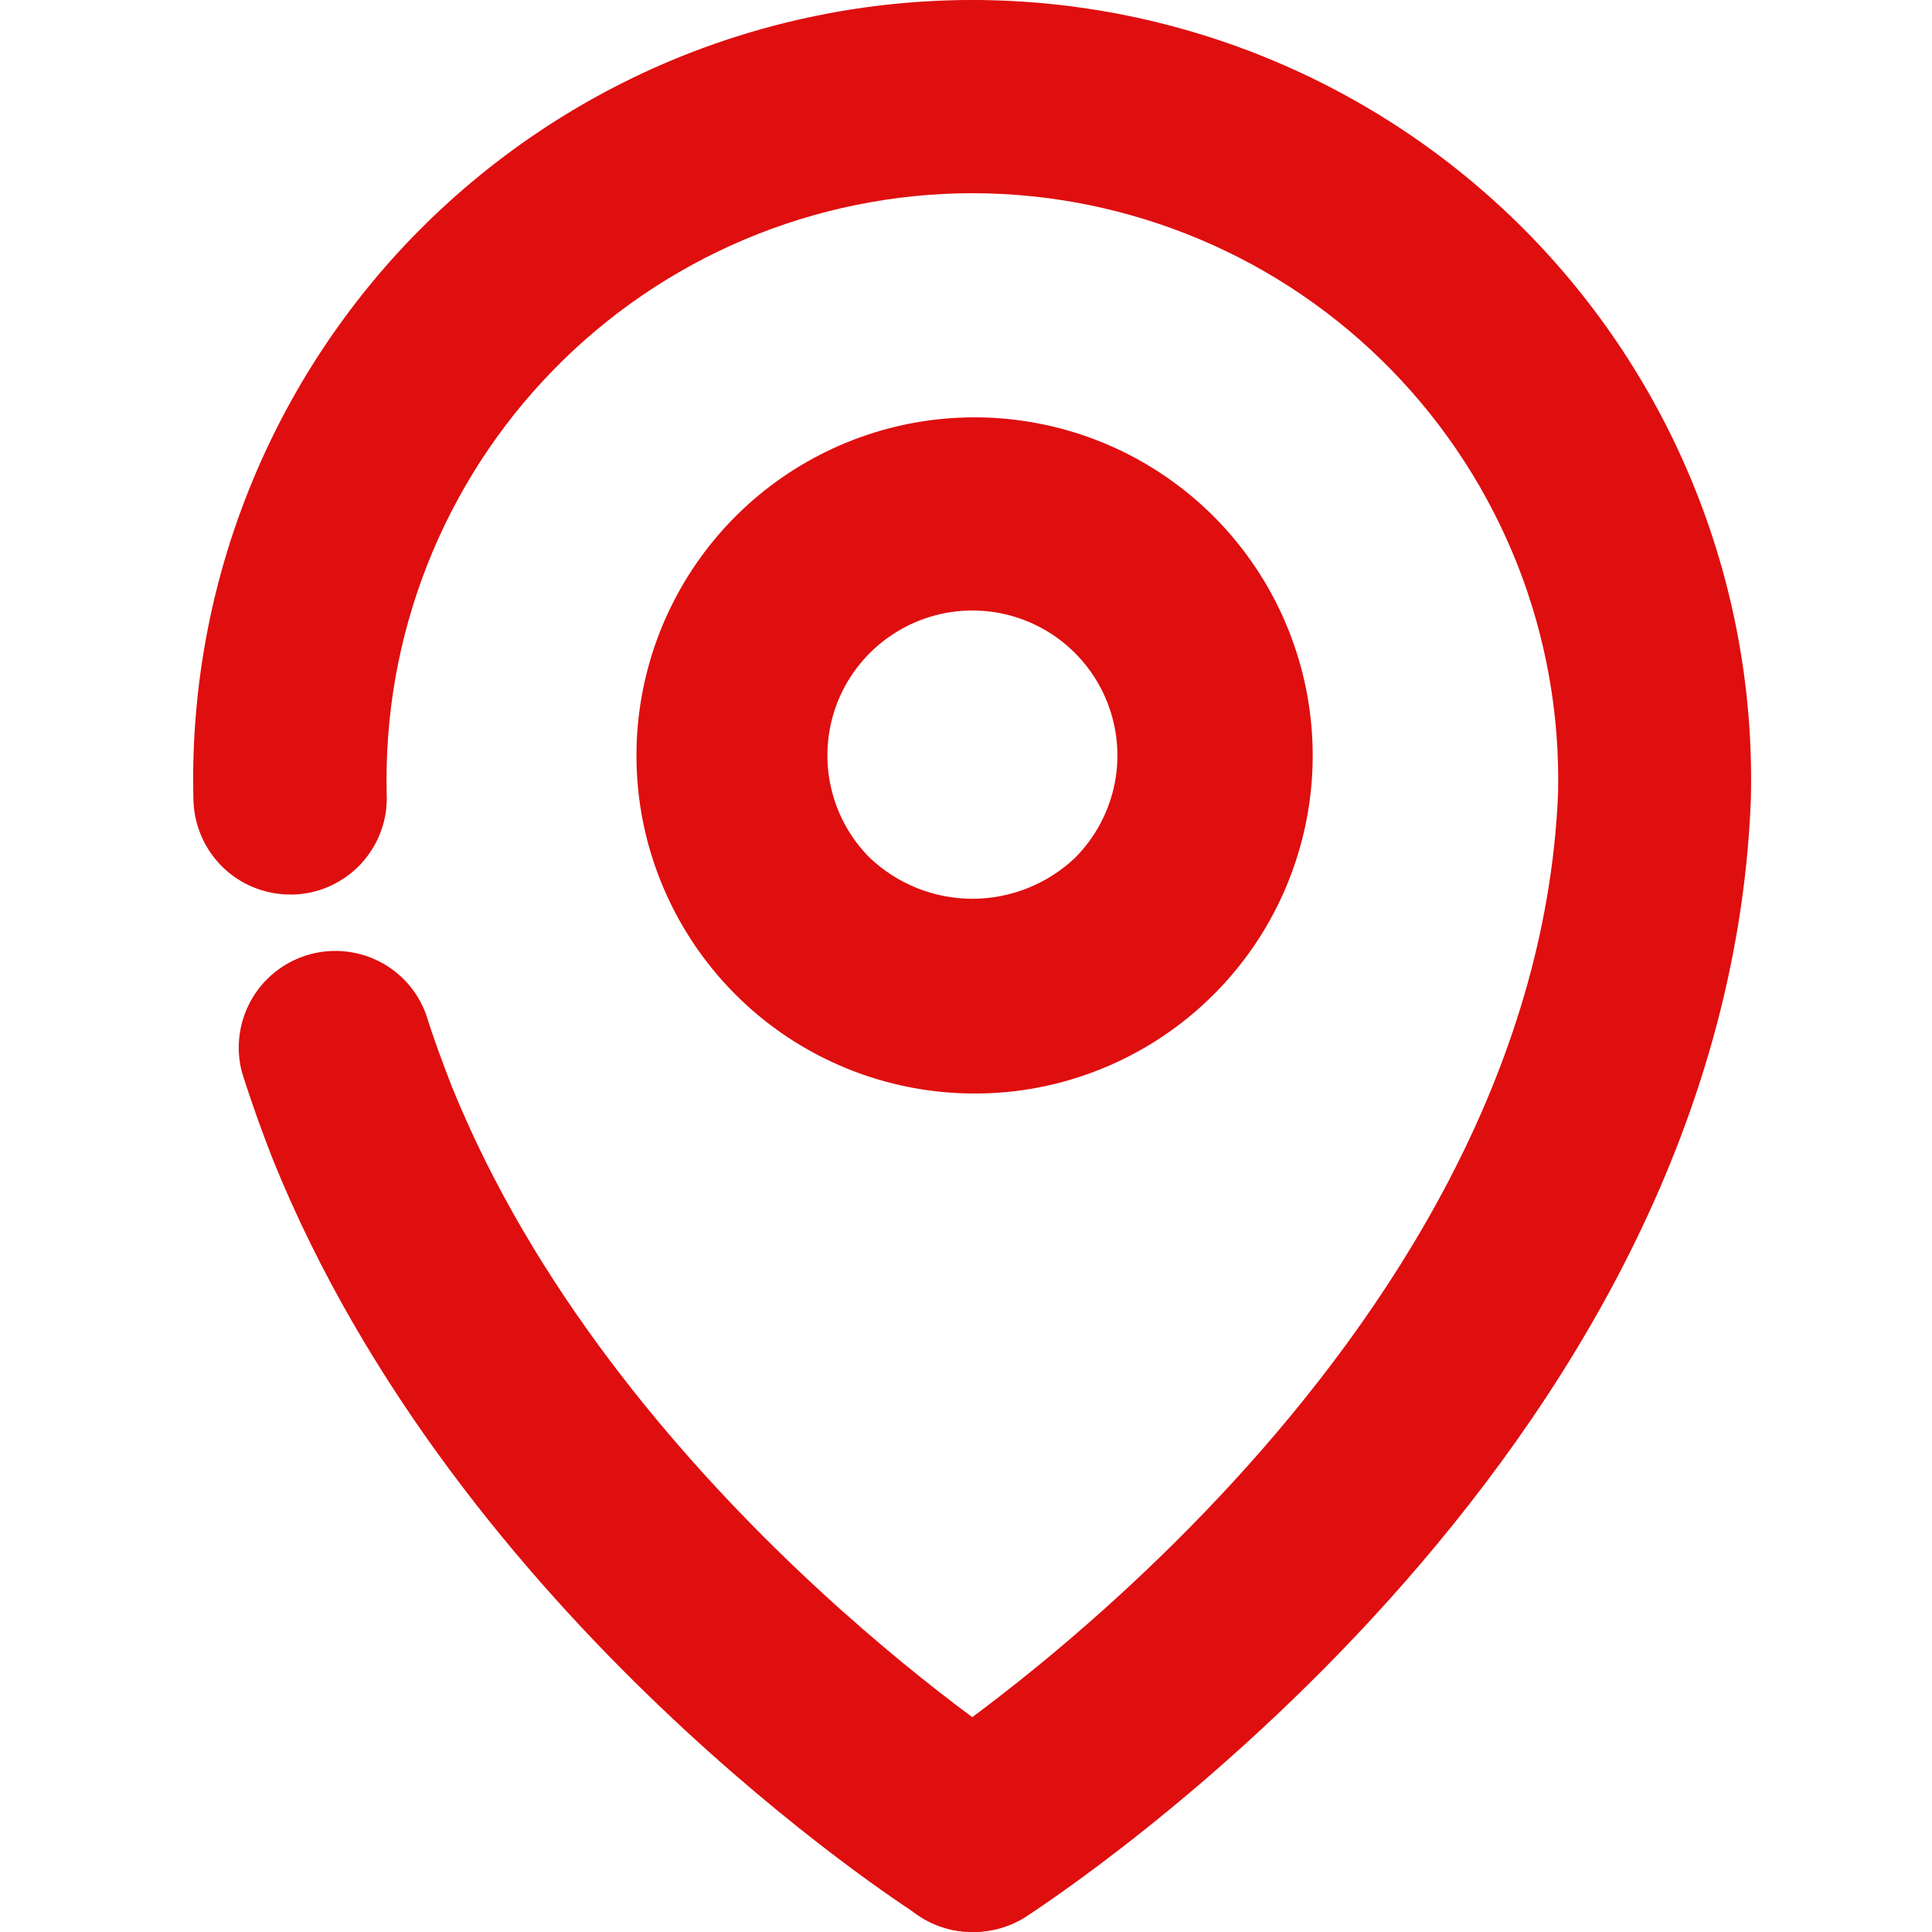 <svg width="20" height="20" viewBox="0 0 20 20" fill="none" xmlns="http://www.w3.org/2000/svg">
<path d="M10.064 11.32C9.255 11.314 8.473 11.029 7.851 10.512C7.23 9.995 6.806 9.279 6.652 8.485C6.499 7.691 6.625 6.868 7.01 6.157C7.394 5.445 8.013 4.889 8.761 4.582C9.509 4.275 10.341 4.237 11.114 4.474C11.887 4.711 12.554 5.208 13.002 5.881C13.45 6.554 13.652 7.362 13.572 8.167C13.492 8.971 13.136 9.724 12.564 10.295C12.236 10.623 11.846 10.883 11.416 11.059C10.987 11.235 10.527 11.324 10.064 11.32ZM10.064 6.32C9.767 6.32 9.477 6.409 9.231 6.574C8.985 6.738 8.793 6.972 8.679 7.246C8.566 7.52 8.536 7.822 8.594 8.113C8.652 8.403 8.794 8.671 9.004 8.88C9.291 9.152 9.671 9.304 10.066 9.304C10.461 9.304 10.842 9.152 11.129 8.88C11.338 8.67 11.481 8.403 11.539 8.111C11.597 7.82 11.566 7.518 11.452 7.244C11.338 6.97 11.145 6.736 10.898 6.571C10.651 6.407 10.361 6.319 10.064 6.32Z" fill="#DF0E0F"/>
<path d="M10.069 20C9.852 20.001 9.64 19.932 9.466 19.802C9.292 19.672 9.165 19.489 9.104 19.281C9.043 19.073 9.051 18.85 9.128 18.647C9.205 18.444 9.345 18.271 9.529 18.155C9.589 18.115 15.884 14.02 16.129 8.215C16.148 7.406 16.006 6.602 15.71 5.849C15.413 5.096 14.97 4.41 14.405 3.831C13.84 3.252 13.165 2.791 12.419 2.477C11.674 2.163 10.873 2 10.064 2C9.798 2 9.544 1.895 9.357 1.707C9.169 1.52 9.064 1.265 9.064 1C9.064 0.735 9.169 0.48 9.357 0.293C9.544 0.105 9.798 0 10.064 0C11.143 0 12.21 0.217 13.204 0.637C14.197 1.057 15.097 1.673 15.848 2.446C16.599 3.22 17.188 4.137 17.579 5.143C17.97 6.148 18.155 7.222 18.124 8.3C17.839 15.155 10.899 19.655 10.624 19.84C10.459 19.947 10.265 20.002 10.069 20Z" fill="#DF0E0F"/>
<path d="M10.063 19.999C9.873 20 9.687 19.944 9.528 19.839C9.333 19.719 4.743 16.754 2.823 11.999C2.708 11.704 2.598 11.399 2.503 11.094C2.439 10.846 2.473 10.583 2.597 10.359C2.721 10.135 2.927 9.967 3.171 9.89C3.416 9.813 3.68 9.833 3.91 9.945C4.141 10.057 4.319 10.254 4.408 10.494C4.488 10.749 4.579 10.994 4.678 11.249C6.359 15.399 10.558 18.129 10.603 18.154C10.787 18.27 10.928 18.442 11.004 18.646C11.081 18.849 11.089 19.071 11.028 19.28C10.967 19.488 10.84 19.671 10.666 19.801C10.492 19.93 10.28 20 10.063 19.999Z" fill="#DF0E0F"/>
<path d="M3.003 9.26C2.745 9.26 2.496 9.16 2.31 8.981C2.124 8.802 2.014 8.558 2.003 8.3C1.972 7.222 2.157 6.148 2.548 5.143C2.939 4.137 3.528 3.22 4.279 2.446C5.031 1.673 5.93 1.057 6.923 0.637C7.917 0.217 8.985 0 10.063 0C10.329 0 10.583 0.105 10.771 0.293C10.958 0.48 11.063 0.735 11.063 1C11.063 1.265 10.958 1.52 10.771 1.707C10.583 1.895 10.329 2 10.063 2C9.255 2.001 8.454 2.164 7.71 2.478C6.965 2.793 6.29 3.253 5.726 3.832C5.161 4.411 4.718 5.097 4.422 5.85C4.126 6.602 3.984 7.407 4.003 8.215C4.009 8.346 3.99 8.478 3.945 8.601C3.9 8.725 3.831 8.838 3.743 8.936C3.654 9.033 3.547 9.111 3.428 9.167C3.309 9.223 3.18 9.254 3.048 9.26H3.003Z" fill="#DF0E0F"/>
</svg>

